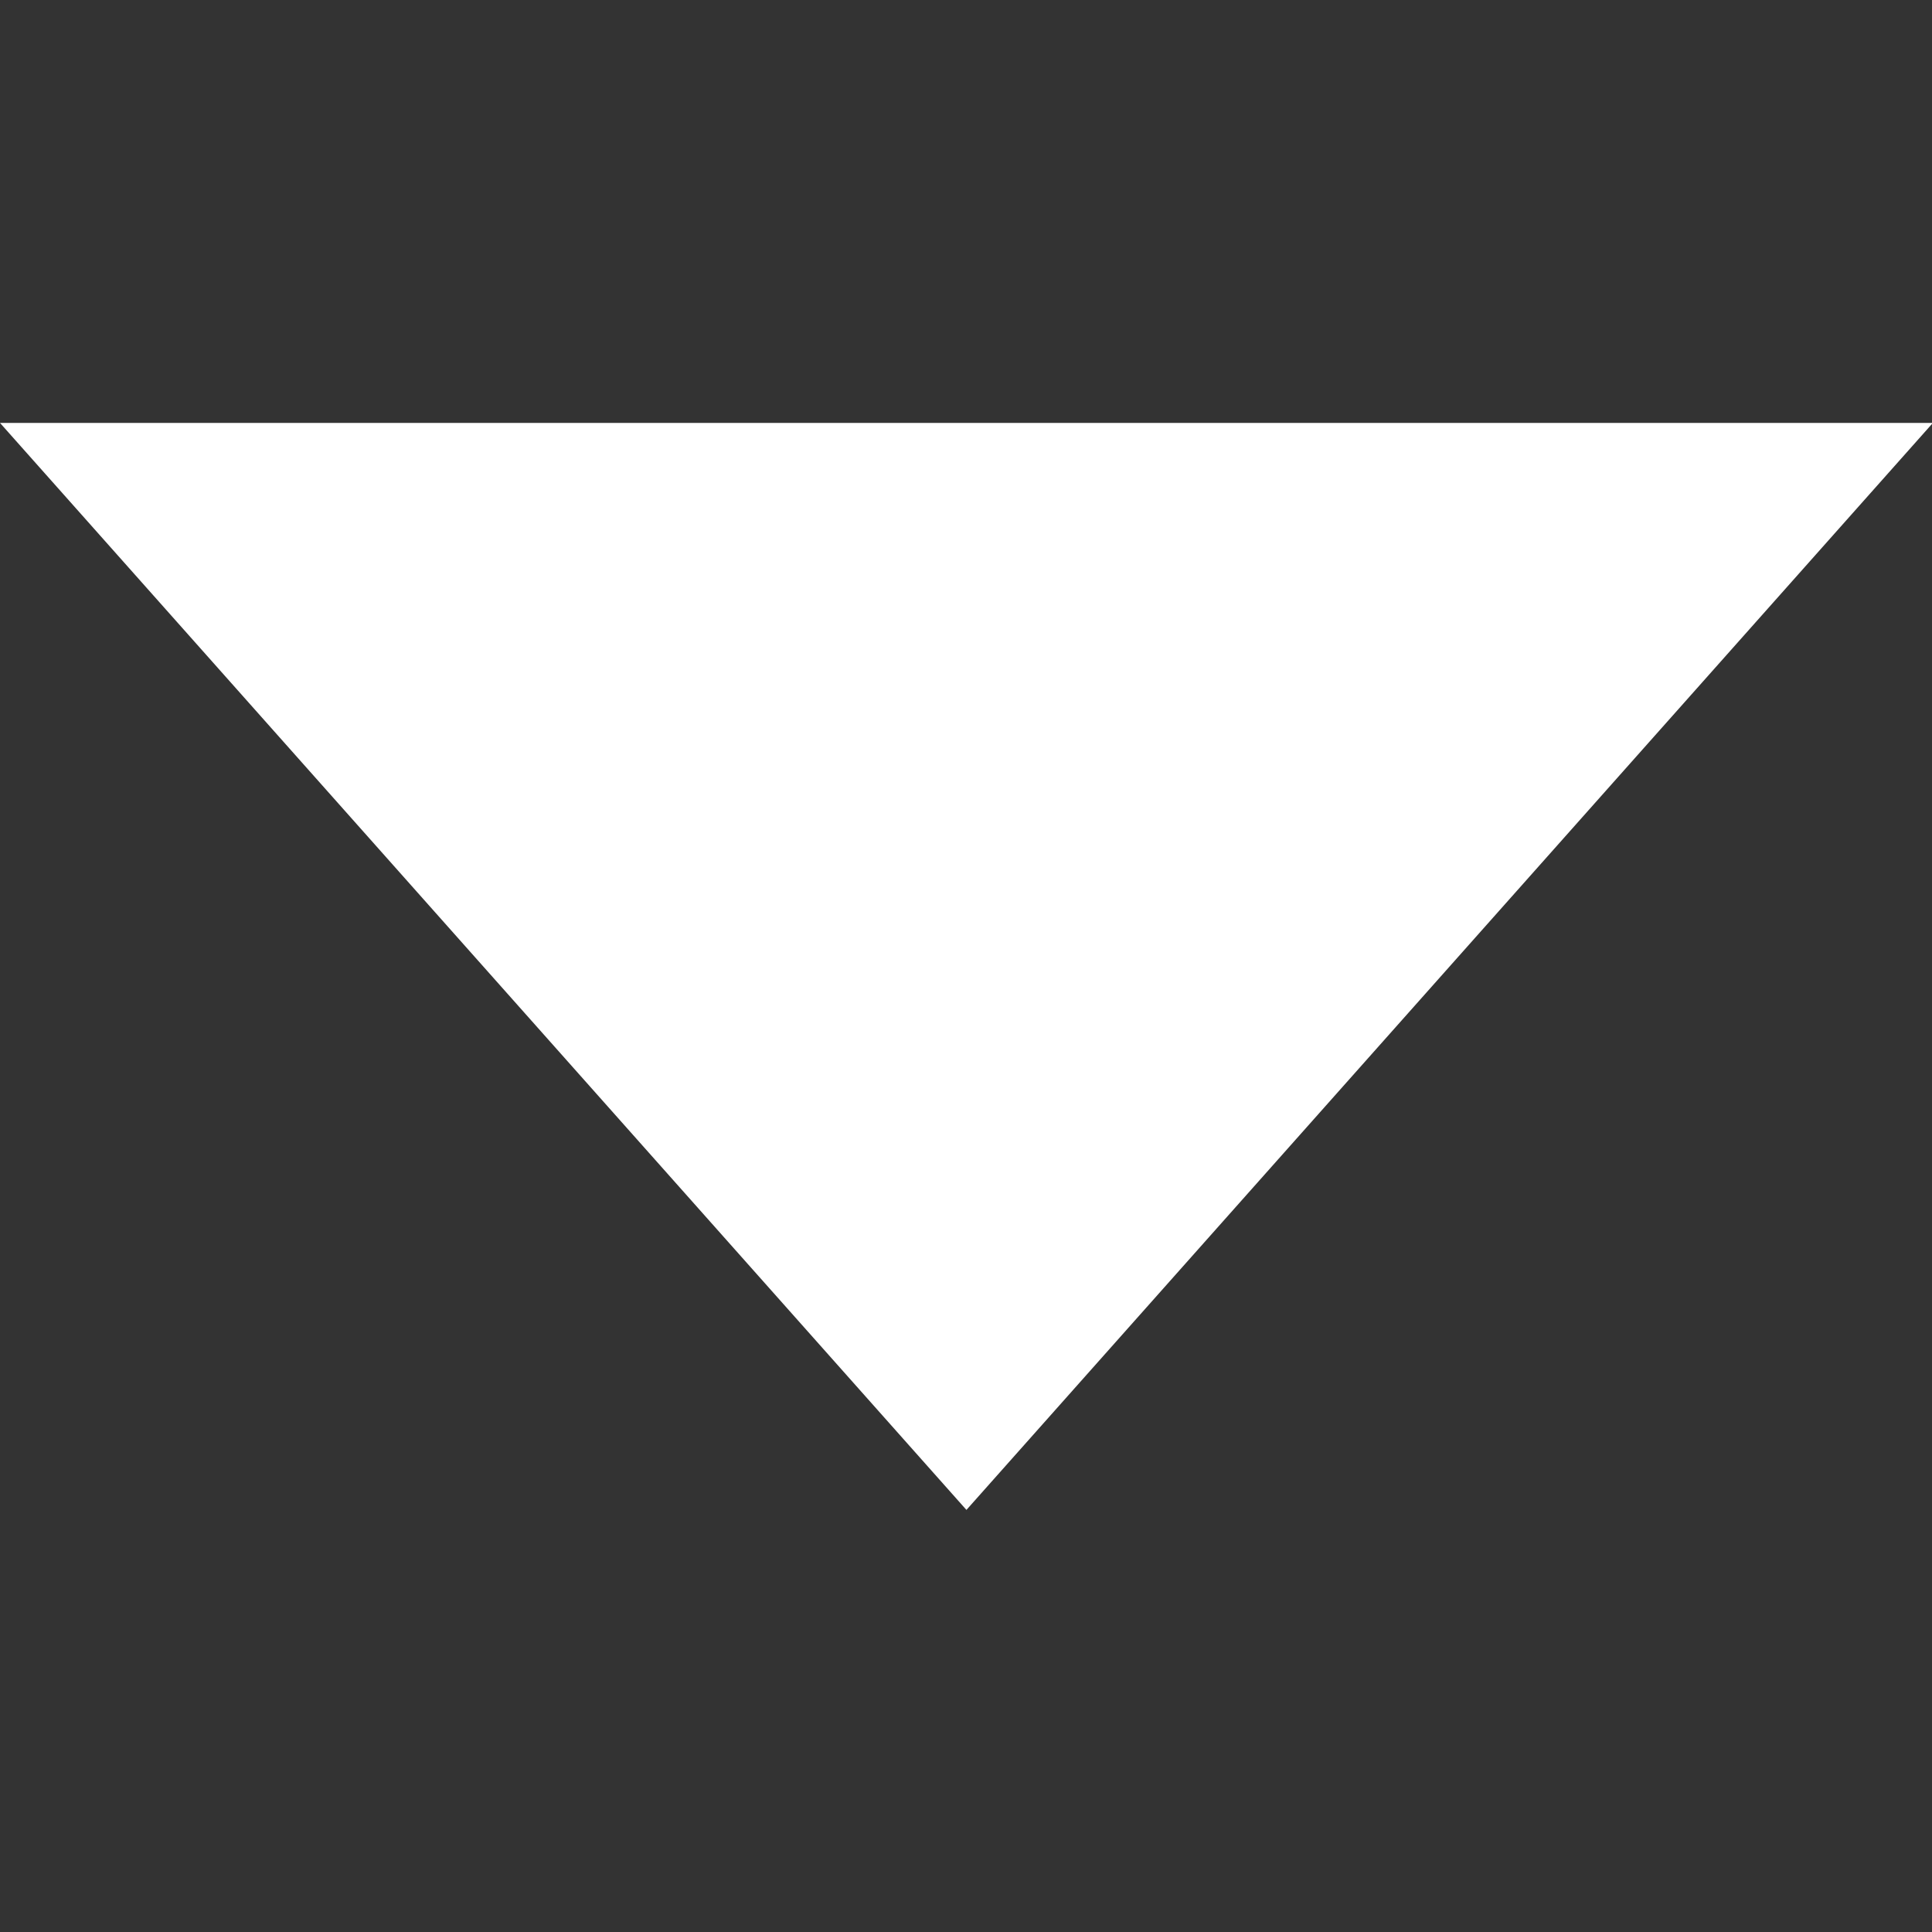 <?xml version="1.0" encoding="UTF-8" standalone="no"?>
<!DOCTYPE svg PUBLIC "-//W3C//DTD SVG 1.1//EN" "http://www.w3.org/Graphics/SVG/1.1/DTD/svg11.dtd">
<svg width="100%" height="100%" viewBox="0 0 64 64" version="1.1" xmlns="http://www.w3.org/2000/svg" xmlns:xlink="http://www.w3.org/1999/xlink" xml:space="preserve" xmlns:serif="http://www.serif.com/" style="fill-rule:evenodd;clip-rule:evenodd;stroke-linejoin:round;stroke-miterlimit:2;">
    <rect x="0" y="0" width="64" height="64" fill="#333333" stroke="none"/>
    <g transform="matrix(0.64,0,0,0.64,0,0)">
        <g transform="matrix(1.04,-3.78036e-17,2.72393e-17,-0.971,-2.484,94.245)">
            <path d="M50.487,16.573L98.585,74.514L2.39,74.514L50.487,16.573Z" style="fill:white;"/>
        </g>
    </g>
</svg>
